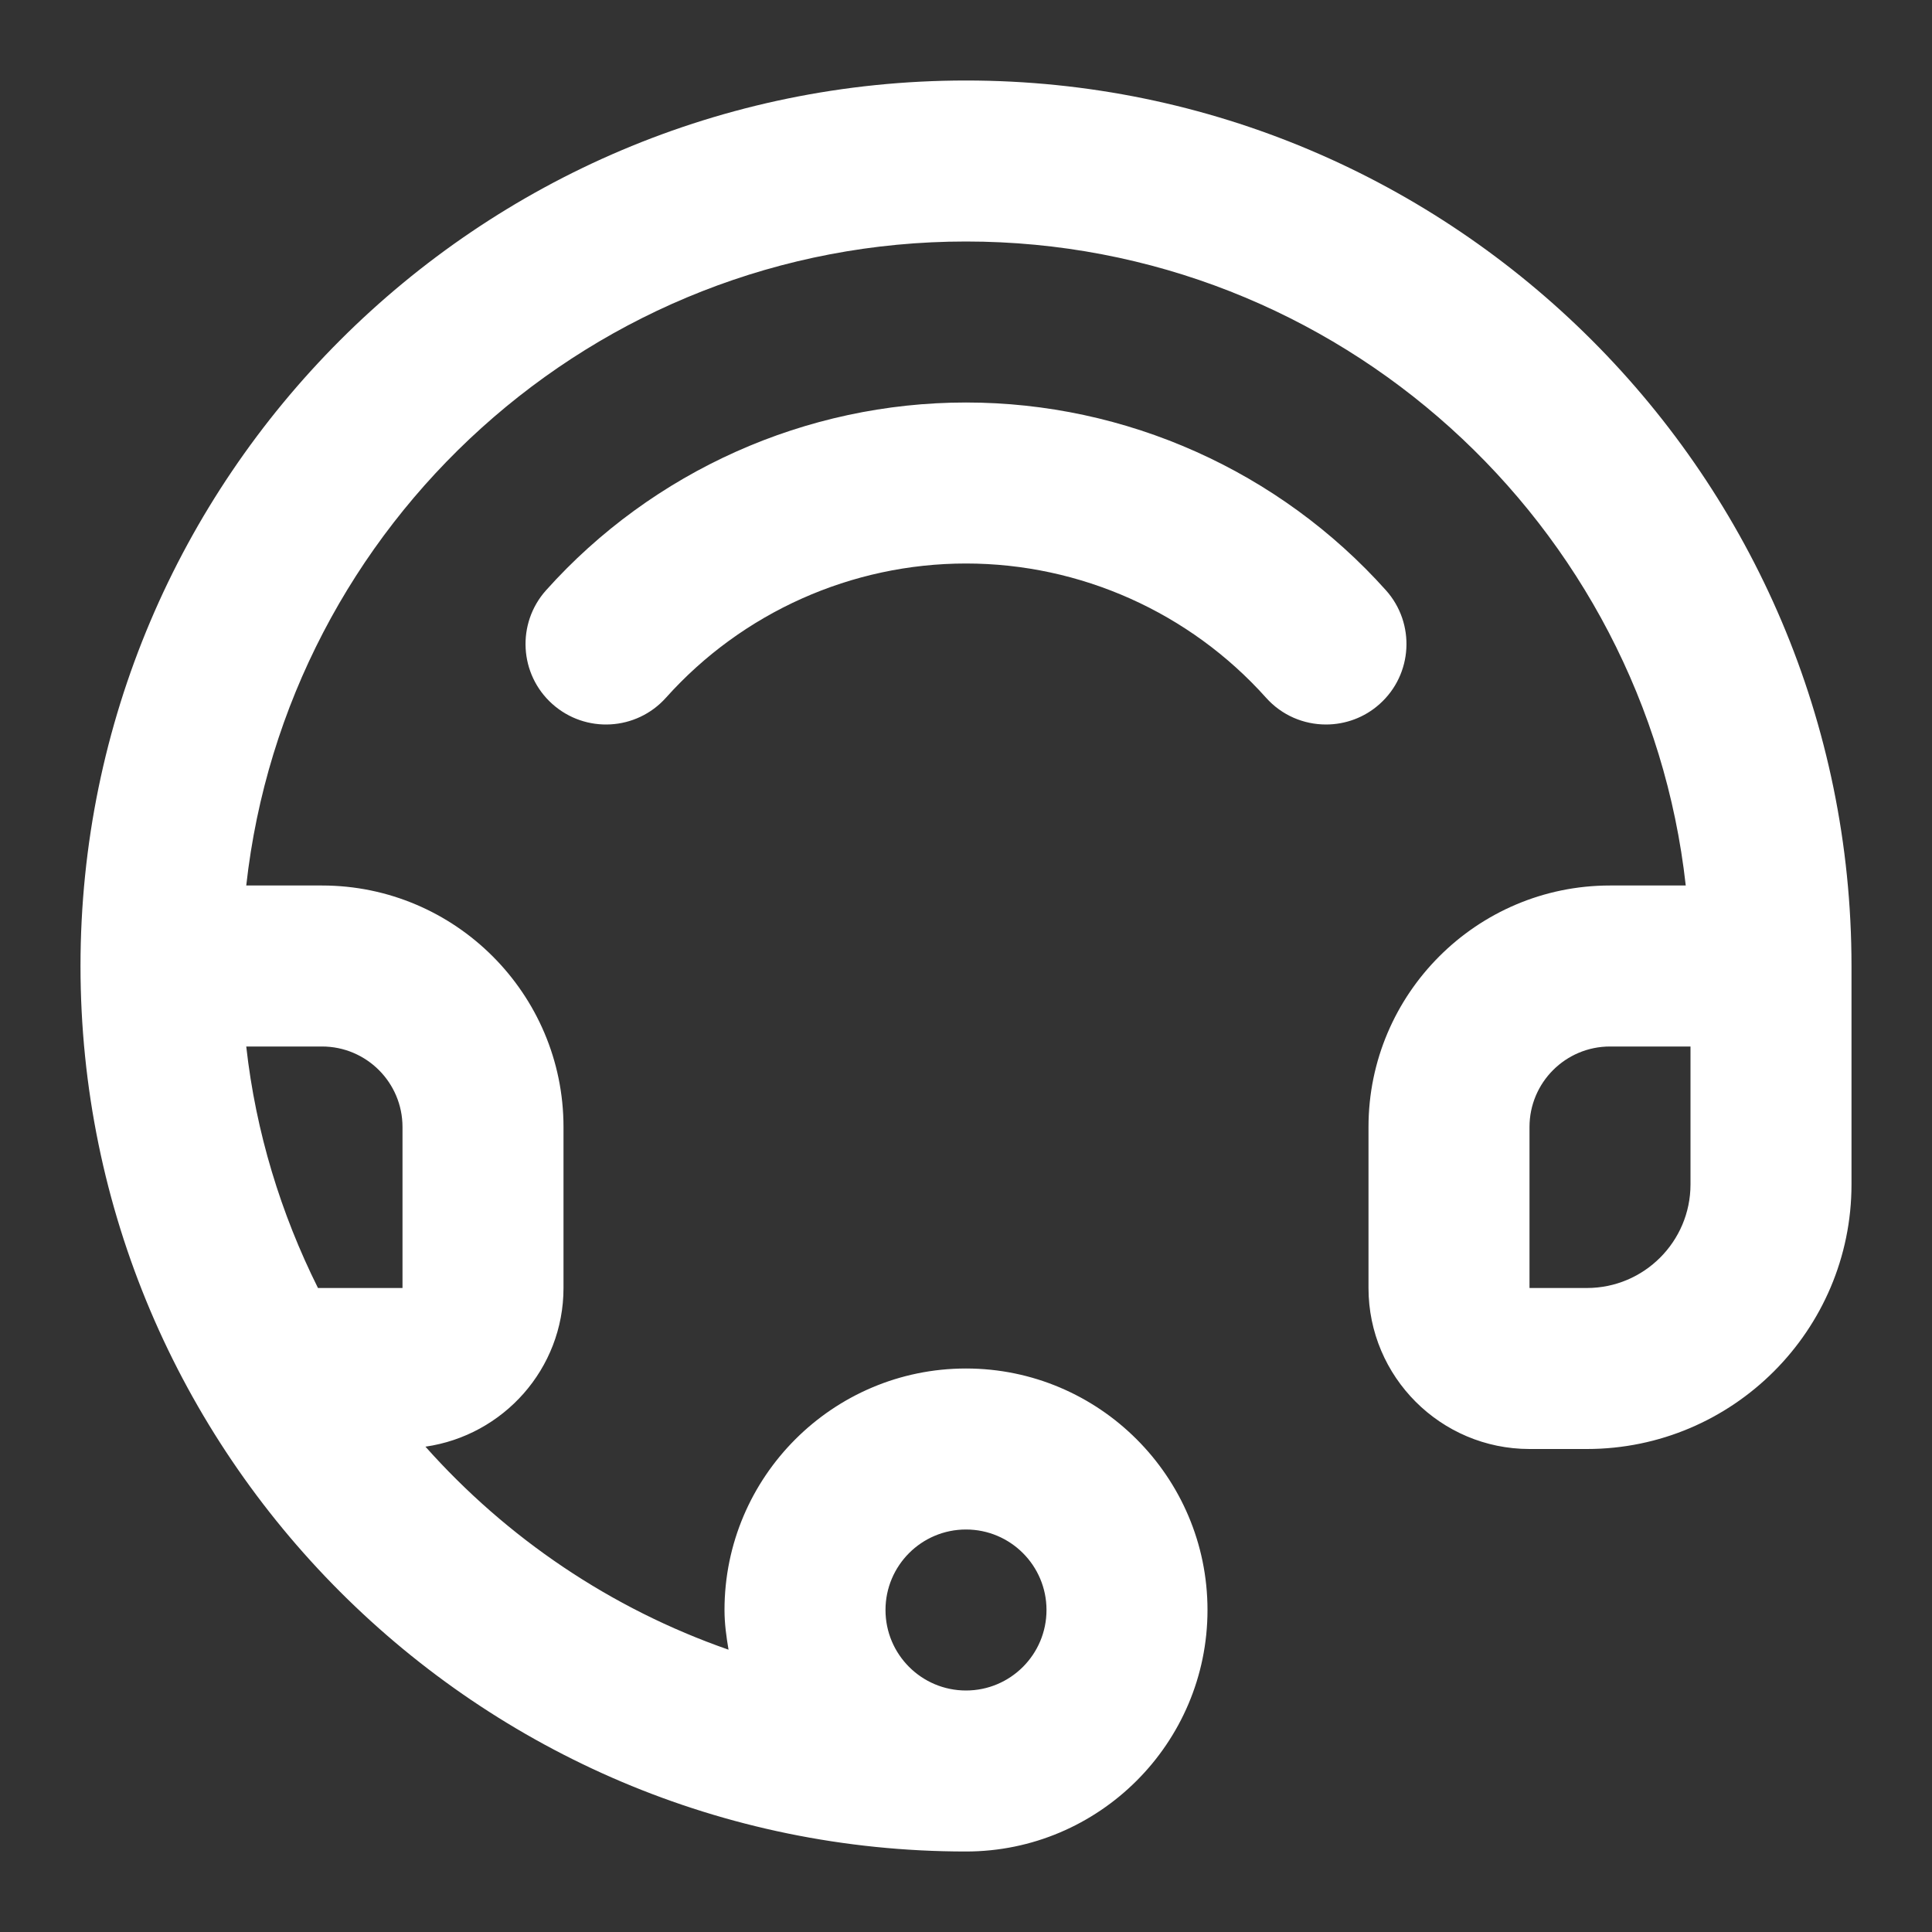 <svg width="24" height="24" viewBox="0 0 24 24" fill="none" xmlns="http://www.w3.org/2000/svg">
<rect x="0" y="0" width="24" height="24" fill="#333333" stroke="none"/>
<path fill-rule="evenodd" clip-rule="evenodd" d="M1 12C1 5.935 5.935 1 12 1C18.065 1 23 5.935 23 12V14.713C23 16.525 21.525 18 19.713 18H19C17.897 18 17 17.103 17 16V14C17 12.346 18.346 11 20 11H20.941C20.442 6.507 16.625 3 12 3C7.375 3 3.558 6.507 3.059 11H4C5.654 11 7 12.346 7 14V16C7 17.005 6.252 17.832 5.285 17.971C6.295 19.106 7.586 19.983 9.05 20.493C9.023 20.332 9 20.169 9 20C9 18.346 10.346 17 12 17C13.654 17 15 18.346 15 20C15 21.654 13.654 23 12 23C5.935 23 1 18.065 1 12ZM12 19C11.448 19 11 19.448 11 20C11 20.552 11.448 21 12 21C12.552 21 13 20.552 13 20C13 19.448 12.552 19 12 19ZM5 16V14C5 13.448 4.552 13 4 13H3.059C3.178 14.068 3.49 15.077 3.95 16H5ZM19.713 16C20.423 16 21 15.423 21 14.713V13H20C19.448 13 19 13.448 19 14V16H19.713ZM12 5C13.988 5 15.89 5.851 17.217 7.333C17.585 7.745 17.55 8.377 17.139 8.745C16.949 8.916 16.709 9 16.472 9C16.197 9 15.924 8.888 15.727 8.667C14.778 7.607 13.42 7 12 7C10.58 7 9.222 7.607 8.273 8.667C7.905 9.078 7.274 9.114 6.861 8.745C6.45 8.377 6.415 7.745 6.783 7.333C8.11 5.851 10.012 5 12 5Z" fill="white"/>
</svg>
